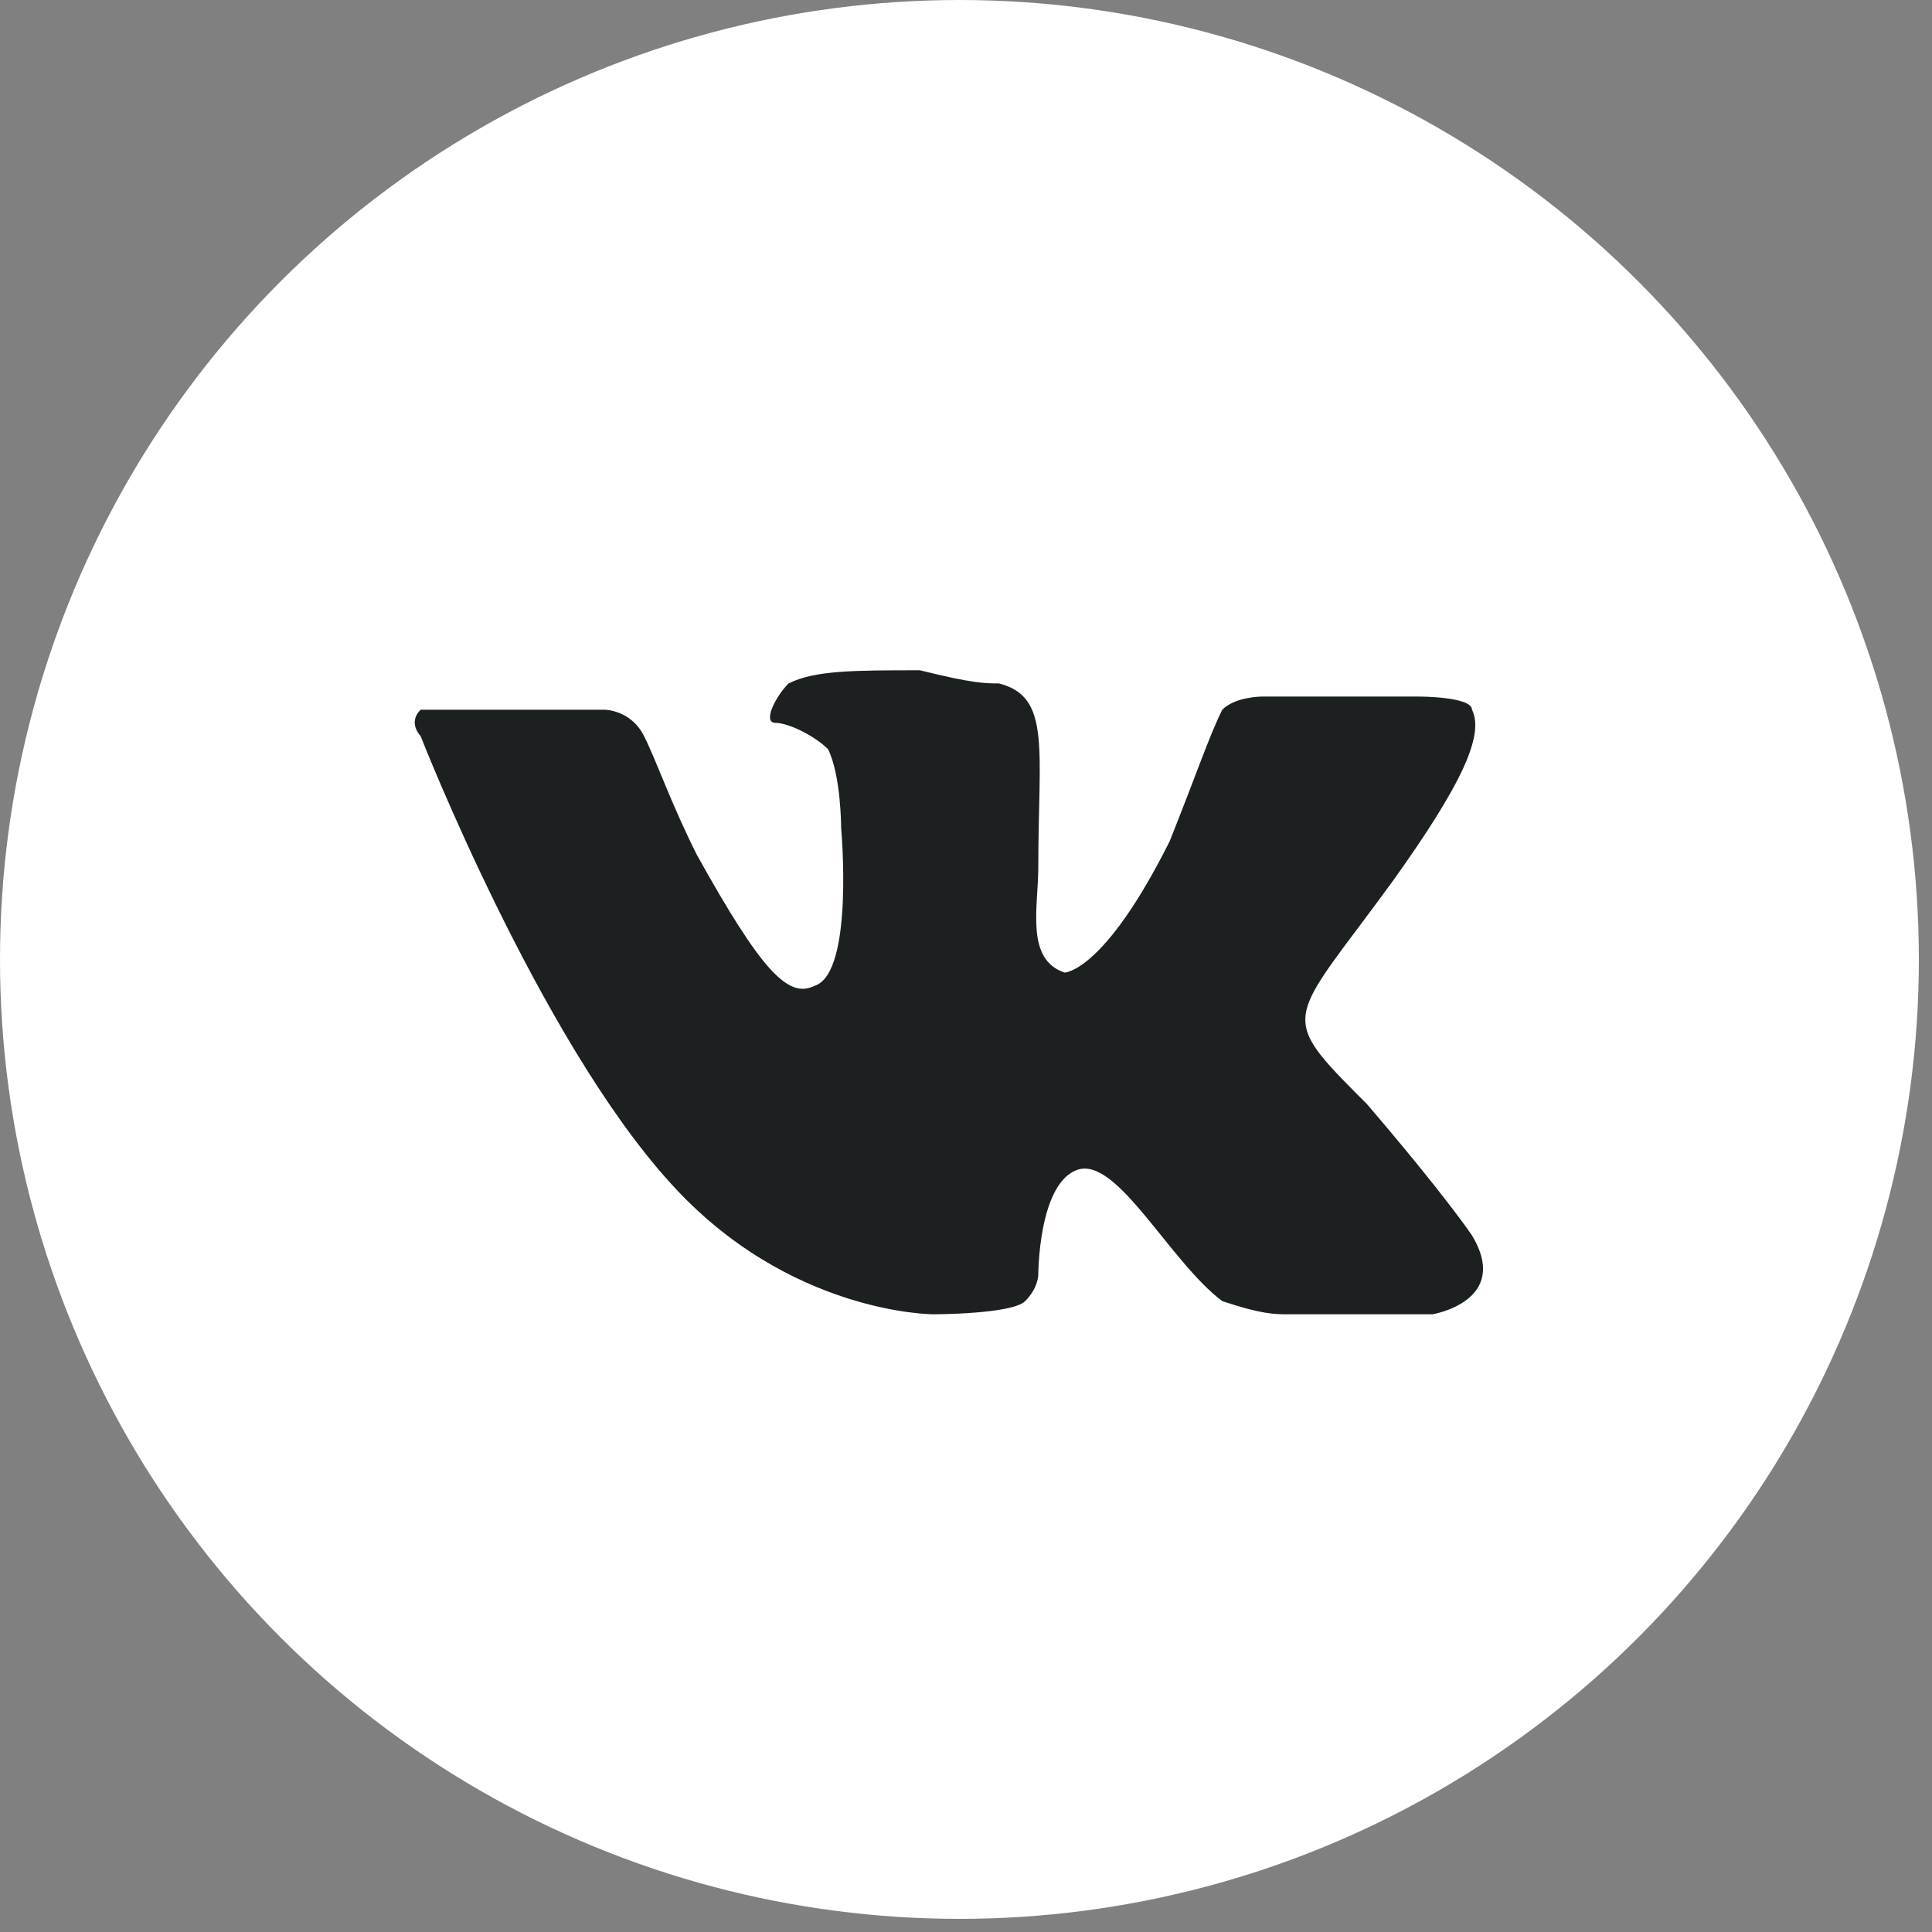 <?xml version="1.0" encoding="utf-8"?>
<svg version="1.1" id="_x31_" xmlns="http://www.w3.org/2000/svg" xmlns:xlink="http://www.w3.org/1999/xlink" x="0px" y="0px"
	 viewBox="0 0 14.7 14.7" style="enable-background:new 0 0 14.7 14.7;" xml:space="preserve">
<rect x="0" y="0" width="14.7" height="14.7" fill="#808080" stroke="none"/>
<style type="text/css">
	.st0{fill:#FFFFFF;}
	.st1{fill:#1C2020;}
</style>
<circle id="_x33_" class="st0" cx="7.3" cy="7.3" r="7.3"/>
<path id="_x32_" class="st1" d="M11.2,9.4c0,0-0.2-0.3-0.8-1c-0.7-0.7-0.6-0.6,0.2-1.7c0.5-0.7,0.7-1.1,0.6-1.3
	c0-0.1-0.4-0.1-0.4-0.1H9.6c0,0-0.2,0-0.3,0.1c-0.1,0.2-0.2,0.5-0.4,1c-0.5,1-0.8,1-0.8,1C7.8,7.3,7.9,6.9,7.9,6.6
	c0-0.9,0.1-1.3-0.3-1.4c-0.1,0-0.2,0-0.6-0.1c-0.5,0-0.8,0-1,0.1C5.9,5.3,5.8,5.5,5.9,5.5c0.1,0,0.3,0.1,0.4,0.2
	c0.1,0.2,0.1,0.6,0.1,0.6s0.1,1.1-0.2,1.2C6,7.6,5.8,7.4,5.3,6.5C5.1,6.1,5,5.8,4.9,5.6C4.8,5.4,4.6,5.4,4.6,5.4H3.4
	c0,0-0.2,0-0.2,0c-0.1,0.1,0,0.2,0,0.2S4.1,7.9,5.1,9c0.9,1,2,1,2,1s0.6,0,0.7-0.1c0.1-0.1,0.1-0.2,0.1-0.2s0-0.7,0.3-0.8
	c0.3-0.1,0.7,0.7,1.1,1C9.6,10,9.7,10,9.8,10c0.3,0,1.1,0,1.1,0S11.5,9.9,11.2,9.4z"/>
</svg>

